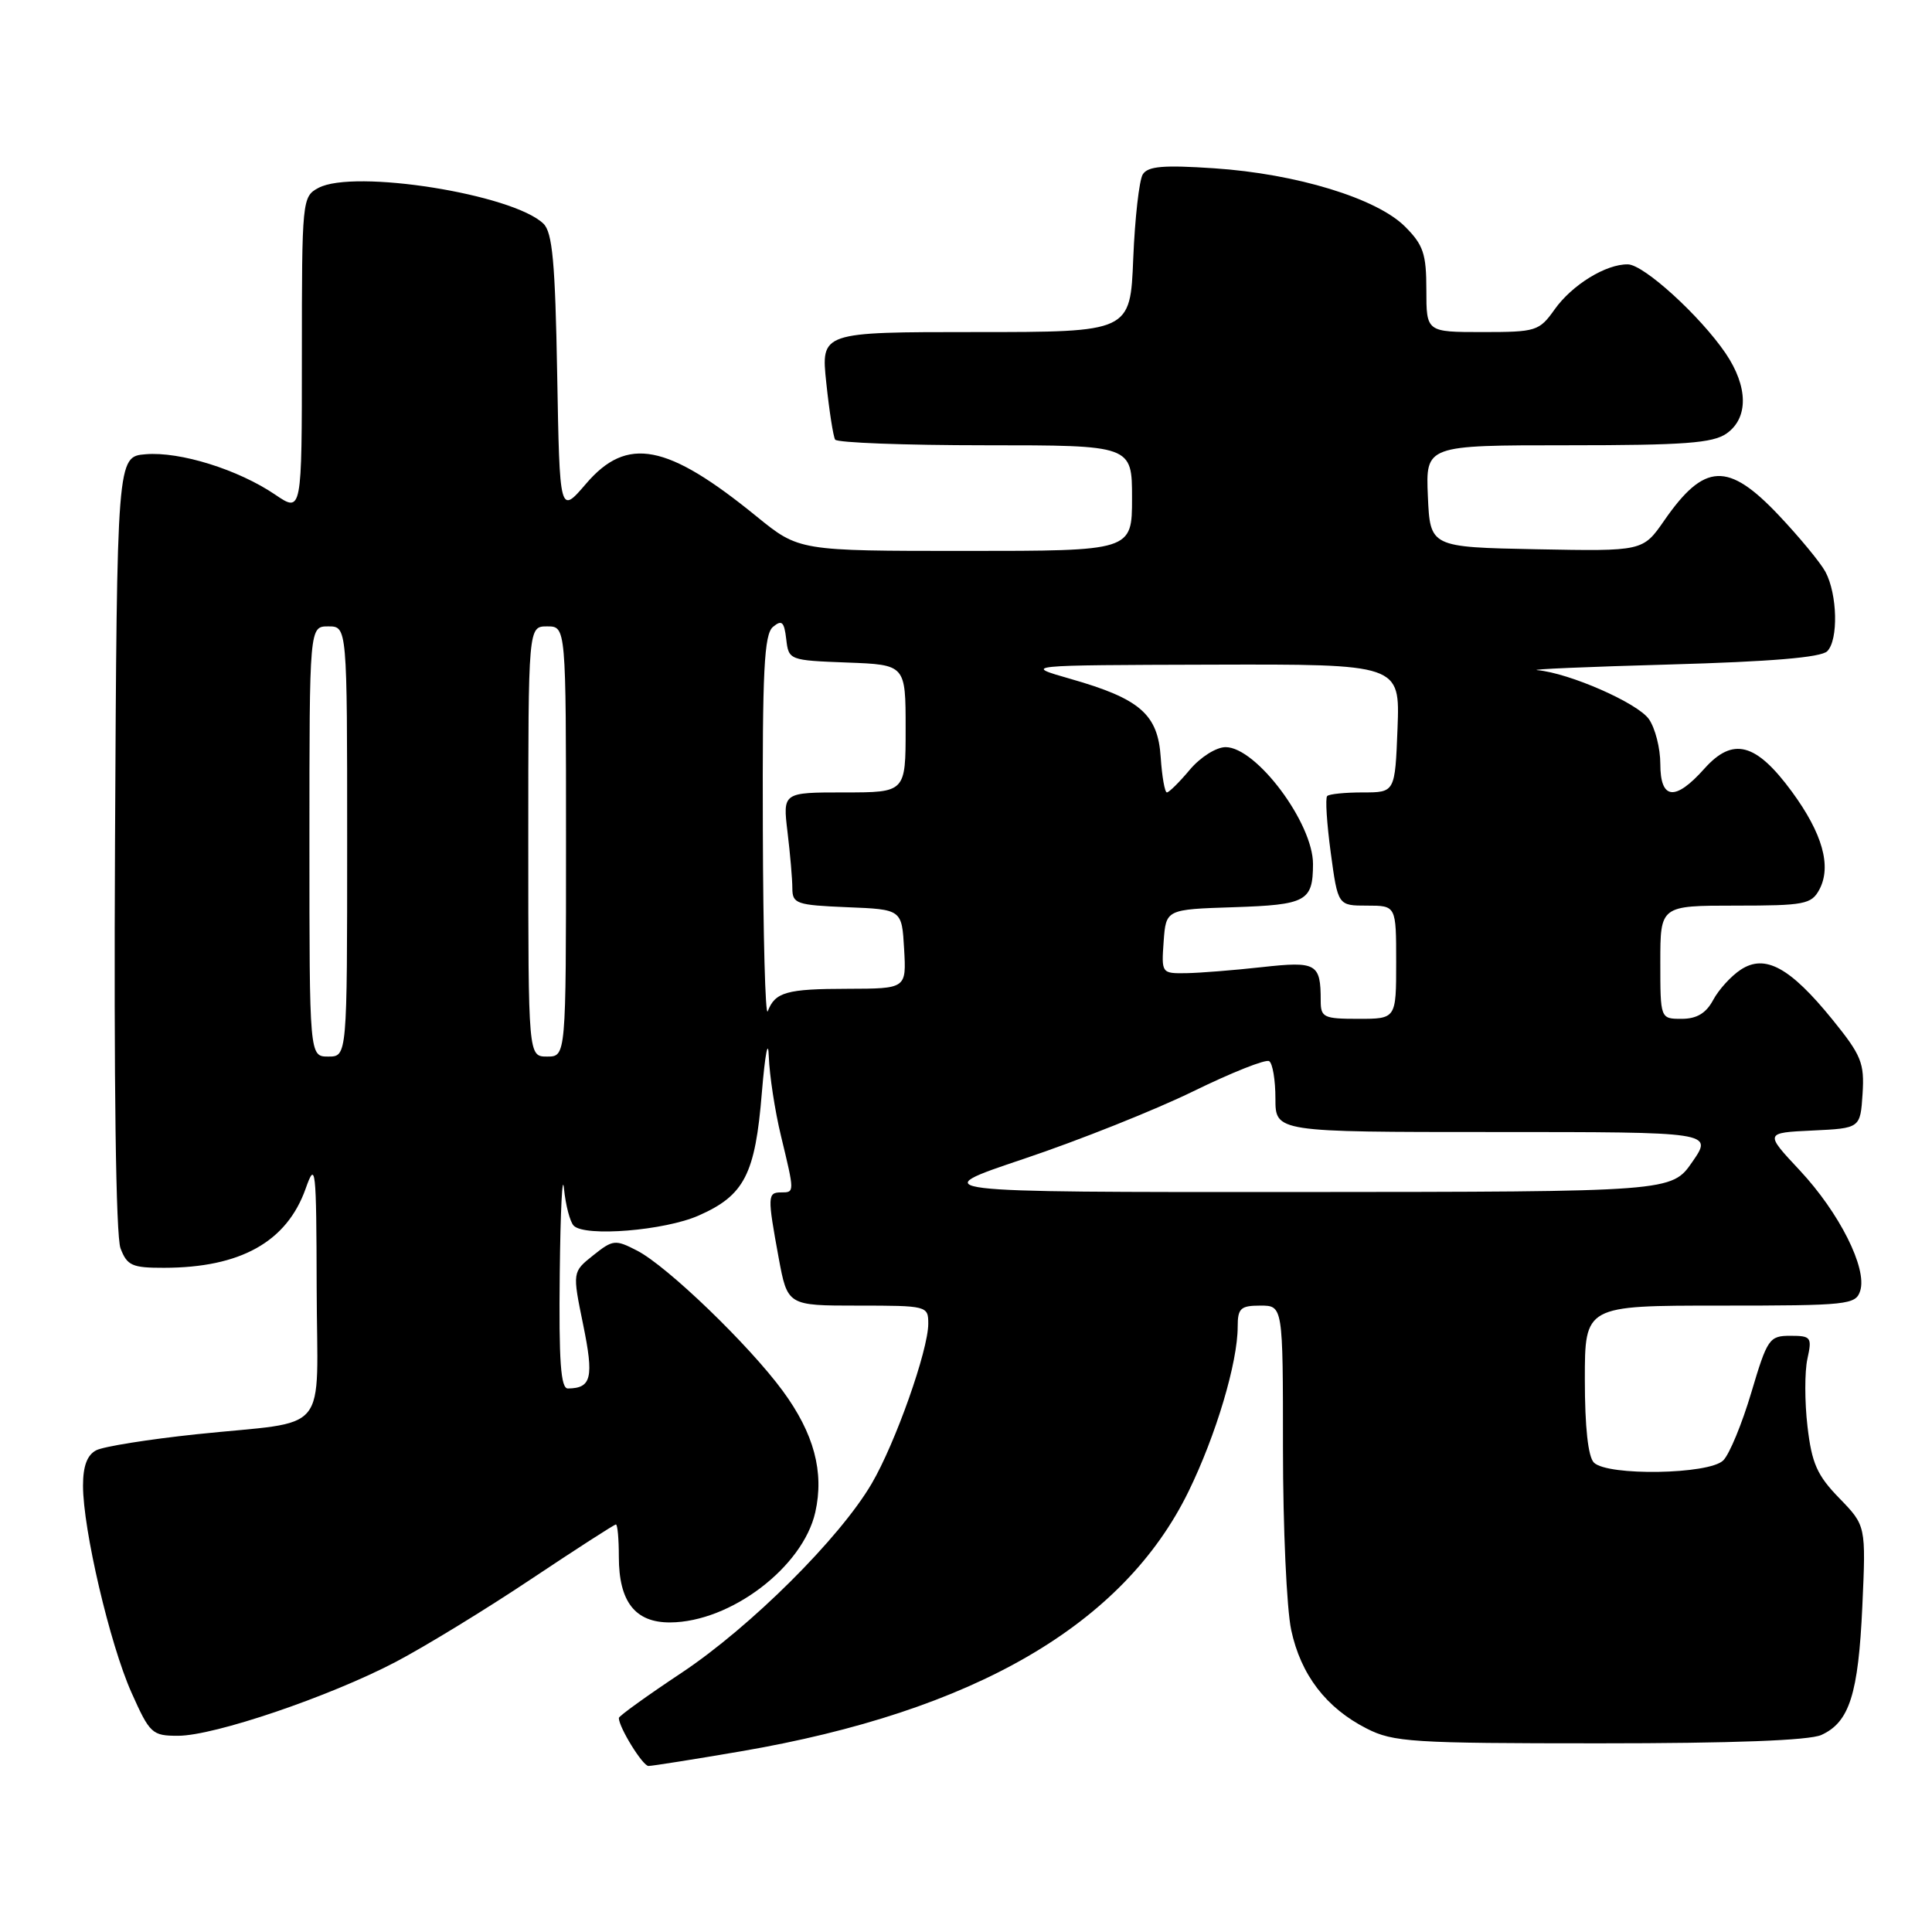<?xml version="1.0" encoding="UTF-8" standalone="no"?>
<!DOCTYPE svg PUBLIC "-//W3C//DTD SVG 1.1//EN" "http://www.w3.org/Graphics/SVG/1.1/DTD/svg11.dtd" >
<svg xmlns="http://www.w3.org/2000/svg" xmlns:xlink="http://www.w3.org/1999/xlink" version="1.1" viewBox="0 0 256 256">
 <g >
 <path fill="currentColor"
d=" M 98.17 232.06 C 129.08 226.77 148.87 215.28 157.49 197.62 C 161.13 190.17 164.00 180.54 164.00 175.79 C 164.00 173.36 164.38 173.00 167.00 173.00 C 170.00 173.00 170.00 173.00 170.00 191.95 C 170.00 202.37 170.49 213.19 171.09 215.98 C 172.36 221.92 175.72 226.31 181.09 229.04 C 184.61 230.84 187.10 231.00 211.91 231.00 C 229.57 231.00 239.75 230.62 241.34 229.89 C 245.06 228.20 246.24 224.48 246.77 212.83 C 247.25 202.16 247.25 202.16 243.72 198.52 C 240.77 195.49 240.07 193.90 239.50 189.00 C 239.12 185.76 239.12 181.74 239.49 180.06 C 240.12 177.19 239.98 177.00 237.23 177.00 C 234.44 177.00 234.18 177.38 232.06 184.51 C 230.83 188.65 229.16 192.70 228.34 193.51 C 226.48 195.38 213.00 195.60 211.20 193.80 C 210.43 193.03 210.00 189.09 210.00 182.80 C 210.00 173.00 210.00 173.00 227.93 173.00 C 244.90 173.00 245.90 172.89 246.49 171.03 C 247.43 168.06 243.73 160.70 238.48 155.08 C 233.82 150.10 233.82 150.10 240.16 149.80 C 246.50 149.50 246.50 149.50 246.80 144.94 C 247.06 140.85 246.65 139.84 242.80 135.09 C 237.19 128.18 233.88 126.38 230.67 128.48 C 229.38 129.32 227.73 131.14 227.00 132.51 C 226.06 134.26 224.83 135.00 222.83 135.00 C 220.00 135.00 220.00 135.00 220.00 127.50 C 220.00 120.00 220.00 120.00 229.96 120.00 C 239.10 120.00 240.02 119.82 241.07 117.88 C 242.72 114.79 241.50 110.44 237.42 104.88 C 232.67 98.42 229.62 97.62 225.84 101.85 C 221.96 106.20 220.00 105.99 220.00 101.22 C 220.00 99.14 219.32 96.48 218.49 95.29 C 216.99 93.15 207.95 89.18 203.71 88.80 C 202.50 88.69 210.37 88.35 221.20 88.05 C 234.66 87.67 241.29 87.12 242.12 86.29 C 243.61 84.79 243.47 78.75 241.88 75.77 C 241.22 74.55 238.44 71.18 235.70 68.28 C 228.97 61.16 225.84 61.30 220.52 68.97 C 217.69 73.05 217.69 73.05 203.60 72.78 C 189.50 72.50 189.50 72.50 189.20 65.75 C 188.91 59.00 188.91 59.00 207.73 59.00 C 223.15 59.00 226.96 58.72 228.78 57.44 C 231.70 55.39 231.65 51.24 228.65 46.81 C 225.28 41.86 217.81 35.05 215.70 35.03 C 212.80 34.98 208.32 37.74 206.01 40.98 C 203.95 43.88 203.56 44.00 196.43 44.00 C 189.00 44.00 189.00 44.00 189.00 38.42 C 189.00 33.63 188.60 32.45 186.17 30.02 C 182.43 26.28 171.79 23.03 160.89 22.30 C 154.16 21.85 152.10 22.02 151.42 23.11 C 150.95 23.88 150.38 28.89 150.16 34.25 C 149.77 44.00 149.77 44.00 129.27 44.00 C 108.77 44.00 108.77 44.00 109.49 50.75 C 109.88 54.46 110.41 57.84 110.66 58.25 C 110.91 58.66 119.87 59.00 130.56 59.00 C 150.00 59.00 150.00 59.00 150.00 66.00 C 150.00 73.00 150.00 73.00 127.93 73.00 C 105.87 73.00 105.87 73.00 100.25 68.43 C 88.39 58.77 83.09 57.75 77.66 64.09 C 74.16 68.17 74.16 68.17 73.83 49.62 C 73.57 34.75 73.20 30.78 72.00 29.63 C 67.93 25.72 46.89 22.38 42.19 24.90 C 40.04 26.05 40.00 26.50 40.00 47.01 C 40.00 67.94 40.00 67.94 36.46 65.54 C 31.57 62.22 23.85 59.81 19.30 60.19 C 15.50 60.50 15.50 60.50 15.24 111.66 C 15.08 143.46 15.35 163.80 15.97 165.41 C 16.84 167.70 17.51 168.00 21.73 167.99 C 31.87 167.98 38.00 164.55 40.50 157.50 C 41.82 153.76 41.92 154.61 41.96 170.64 C 42.01 190.61 44.03 188.15 26.00 190.05 C 19.68 190.72 13.71 191.67 12.75 192.17 C 11.55 192.79 11.00 194.26 11.00 196.86 C 11.00 202.66 14.55 217.83 17.41 224.25 C 19.85 229.72 20.15 230.00 23.59 230.00 C 28.39 230.00 43.64 224.82 52.44 220.21 C 56.32 218.17 64.39 213.24 70.36 209.25 C 76.34 205.26 81.40 202.00 81.61 202.00 C 81.83 202.00 82.00 203.92 82.00 206.28 C 82.00 212.24 84.16 215.01 88.81 214.98 C 96.81 214.93 106.39 207.65 108.03 200.38 C 109.23 195.04 107.86 189.94 103.71 184.29 C 99.24 178.21 88.43 167.79 84.43 165.72 C 81.52 164.22 81.22 164.25 78.60 166.34 C 75.84 168.54 75.84 168.54 77.27 175.52 C 78.71 182.55 78.38 183.95 75.25 183.98 C 74.30 184.00 74.04 180.38 74.17 168.75 C 74.26 160.36 74.52 155.30 74.73 157.50 C 74.95 159.70 75.53 161.91 76.02 162.41 C 77.50 163.92 88.08 163.06 92.59 161.06 C 98.64 158.39 100.07 155.61 100.95 144.78 C 101.38 139.61 101.79 137.50 101.87 140.00 C 101.96 142.47 102.68 147.20 103.48 150.50 C 105.30 158.04 105.30 158.00 103.50 158.00 C 101.69 158.00 101.68 158.51 103.17 166.63 C 104.35 173.00 104.35 173.00 113.67 173.00 C 122.86 173.00 123.00 173.04 123.00 175.40 C 123.00 178.91 118.64 191.24 115.50 196.59 C 111.27 203.82 99.45 215.57 90.32 221.65 C 85.74 224.69 82.00 227.39 82.00 227.64 C 82.00 228.88 85.16 234.00 85.93 234.00 C 86.41 234.00 91.92 233.13 98.17 232.06 Z  M 135.70 153.54 C 142.97 151.10 153.05 147.08 158.12 144.60 C 163.19 142.12 167.71 140.32 168.17 140.61 C 168.63 140.89 169.00 143.12 169.00 145.56 C 169.00 150.00 169.00 150.00 197.99 150.00 C 226.98 150.00 226.98 150.00 224.24 153.96 C 221.50 157.92 221.50 157.92 172.00 157.95 C 122.50 157.97 122.50 157.97 135.70 153.54 Z  M 41.00 111.50 C 41.00 83.00 41.00 83.00 43.50 83.00 C 46.00 83.00 46.00 83.00 46.00 111.50 C 46.00 140.00 46.00 140.00 43.50 140.00 C 41.00 140.00 41.00 140.00 41.00 111.50 Z  M 70.00 111.50 C 70.00 83.00 70.00 83.00 72.50 83.00 C 75.00 83.00 75.00 83.00 75.00 111.50 C 75.00 140.00 75.00 140.00 72.50 140.00 C 70.00 140.00 70.00 140.00 70.00 111.50 Z  M 101.08 109.87 C 101.01 88.82 101.25 84.03 102.43 83.06 C 103.60 82.09 103.91 82.38 104.18 84.69 C 104.50 87.47 104.58 87.50 112.25 87.79 C 120.00 88.08 120.00 88.08 120.00 96.54 C 120.00 105.00 120.00 105.00 111.86 105.00 C 103.72 105.00 103.72 105.00 104.35 110.25 C 104.70 113.14 104.99 116.49 104.99 117.71 C 105.00 119.75 105.53 119.93 112.25 120.21 C 119.50 120.50 119.50 120.50 119.80 125.75 C 120.10 131.00 120.10 131.00 112.30 131.02 C 104.22 131.03 102.70 131.46 101.73 134.00 C 101.41 134.82 101.12 123.97 101.08 109.87 Z  M 175.00 132.58 C 175.00 127.66 174.45 127.35 167.22 128.15 C 163.52 128.56 159.01 128.92 157.19 128.95 C 153.91 129.00 153.89 128.96 154.19 124.75 C 154.50 120.50 154.50 120.50 163.47 120.21 C 173.11 119.89 173.96 119.43 173.98 114.50 C 174.00 109.08 166.47 99.00 162.40 99.00 C 161.16 99.00 159.06 100.32 157.65 102.00 C 156.27 103.65 154.90 105.00 154.62 105.00 C 154.34 105.00 153.97 102.91 153.80 100.35 C 153.43 94.65 151.07 92.59 141.86 89.96 C 135.50 88.14 135.50 88.14 160.50 88.07 C 185.50 88.00 185.50 88.00 185.18 96.50 C 184.85 105.00 184.85 105.00 180.59 105.00 C 178.25 105.00 176.12 105.21 175.86 105.48 C 175.59 105.74 175.81 109.11 176.33 112.98 C 177.28 120.00 177.28 120.00 181.14 120.00 C 185.00 120.00 185.00 120.00 185.00 127.50 C 185.00 135.00 185.00 135.00 180.00 135.00 C 175.38 135.00 175.00 134.82 175.00 132.58 Z "/>
</g>
</svg>